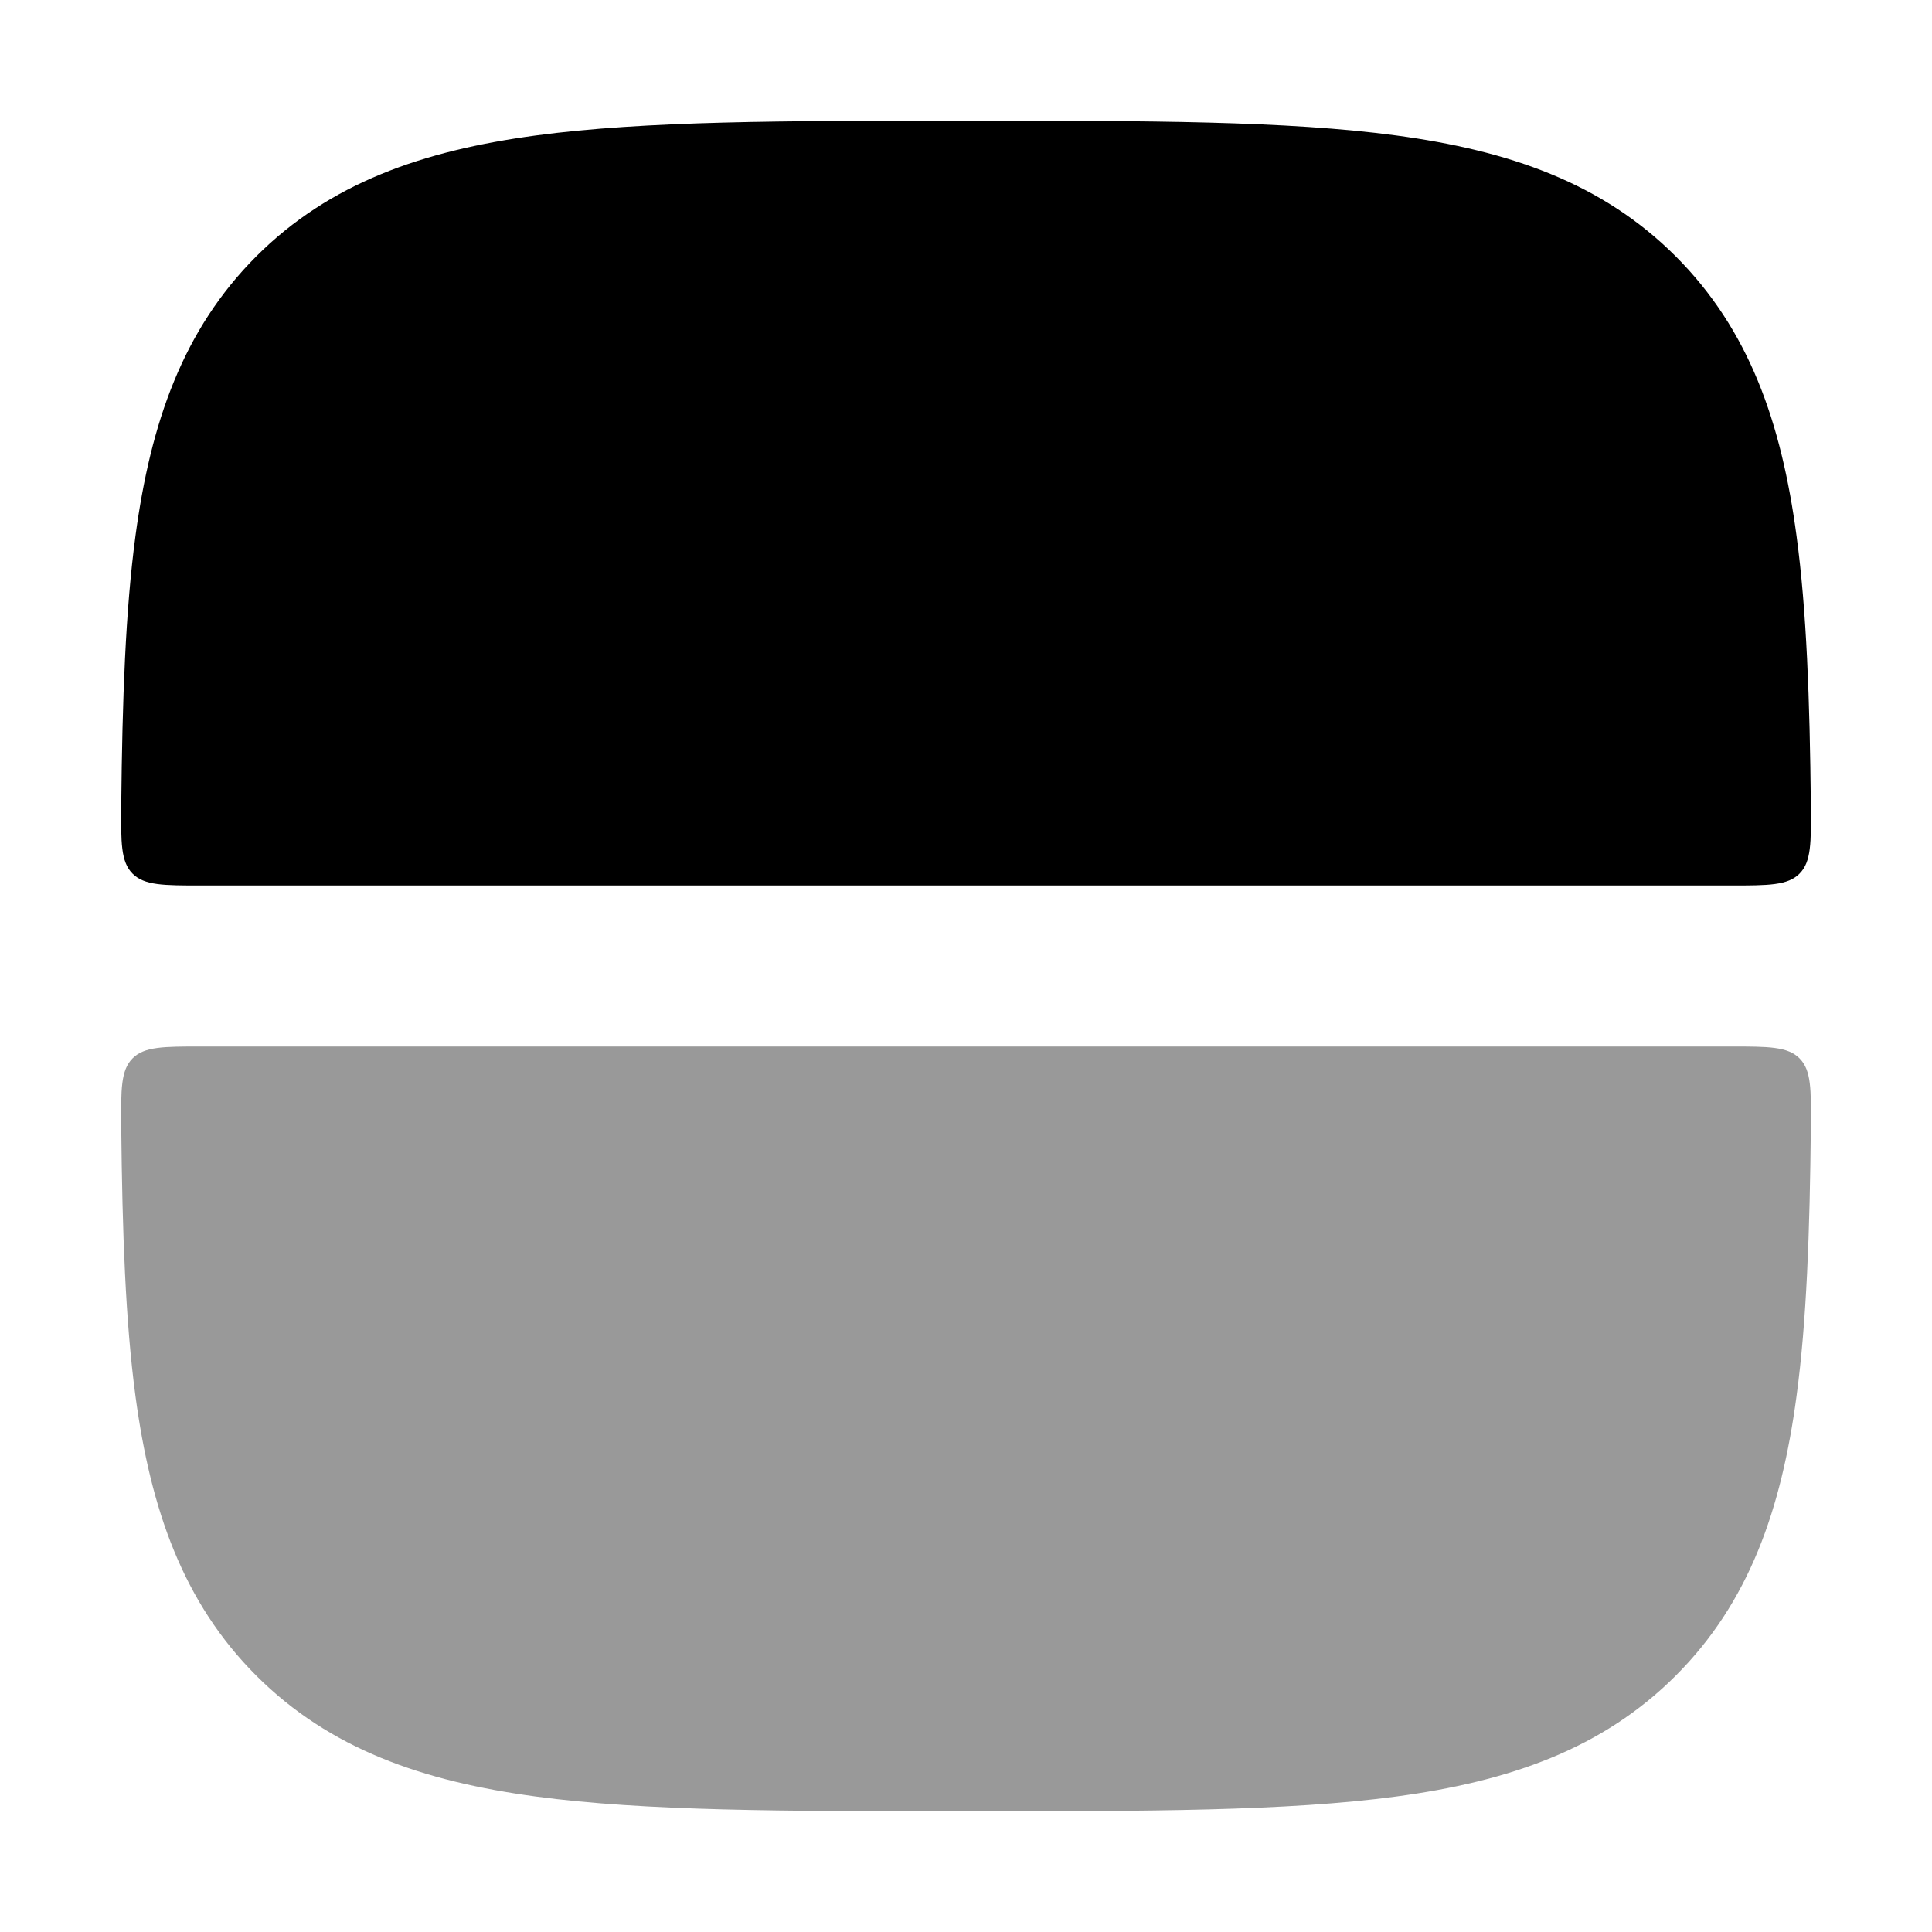 <svg width="24" height="24" viewBox="0 0 24 24" xmlns="http://www.w3.org/2000/svg">
<path opacity="0.4" fill-rule="evenodd" clip-rule="evenodd" d="M22.495 14.002C22.499 13.531 22.501 13.296 22.355 13.148C22.208 13 21.971 13 21.498 13L2.503 13C2.03 13 1.793 13 1.646 13.148C1.5 13.296 1.502 13.531 1.506 14.002C1.519 15.306 1.558 16.414 1.683 17.345C1.872 18.75 2.272 19.904 3.184 20.816C4.097 21.728 5.251 22.128 6.655 22.317C8.015 22.5 9.75 22.5 11.926 22.5H12.075C14.251 22.5 15.986 22.5 17.346 22.317C18.75 22.128 19.904 21.728 20.816 20.816C21.729 19.904 22.129 18.75 22.317 17.345C22.443 16.414 22.482 15.306 22.495 14.002Z" fill="currentColor"/>
<path fill-rule="evenodd" clip-rule="evenodd" d="M1.506 9.998C1.502 10.469 1.5 10.704 1.646 10.852C1.793 11 2.03 11 2.503 11L21.498 11C21.971 11 22.208 11 22.355 10.852C22.501 10.704 22.499 10.469 22.495 9.998C22.482 8.694 22.443 7.586 22.317 6.655C22.129 5.25 21.729 4.097 20.816 3.184C19.904 2.272 18.75 1.872 17.346 1.683C15.986 1.5 14.251 1.5 12.075 1.5H11.926C9.75 1.5 8.015 1.5 6.655 1.683C5.251 1.872 4.097 2.272 3.184 3.184C2.272 4.097 1.872 5.25 1.683 6.655C1.558 7.586 1.519 8.694 1.506 9.998Z" fill="currentColor"/>
</svg>
